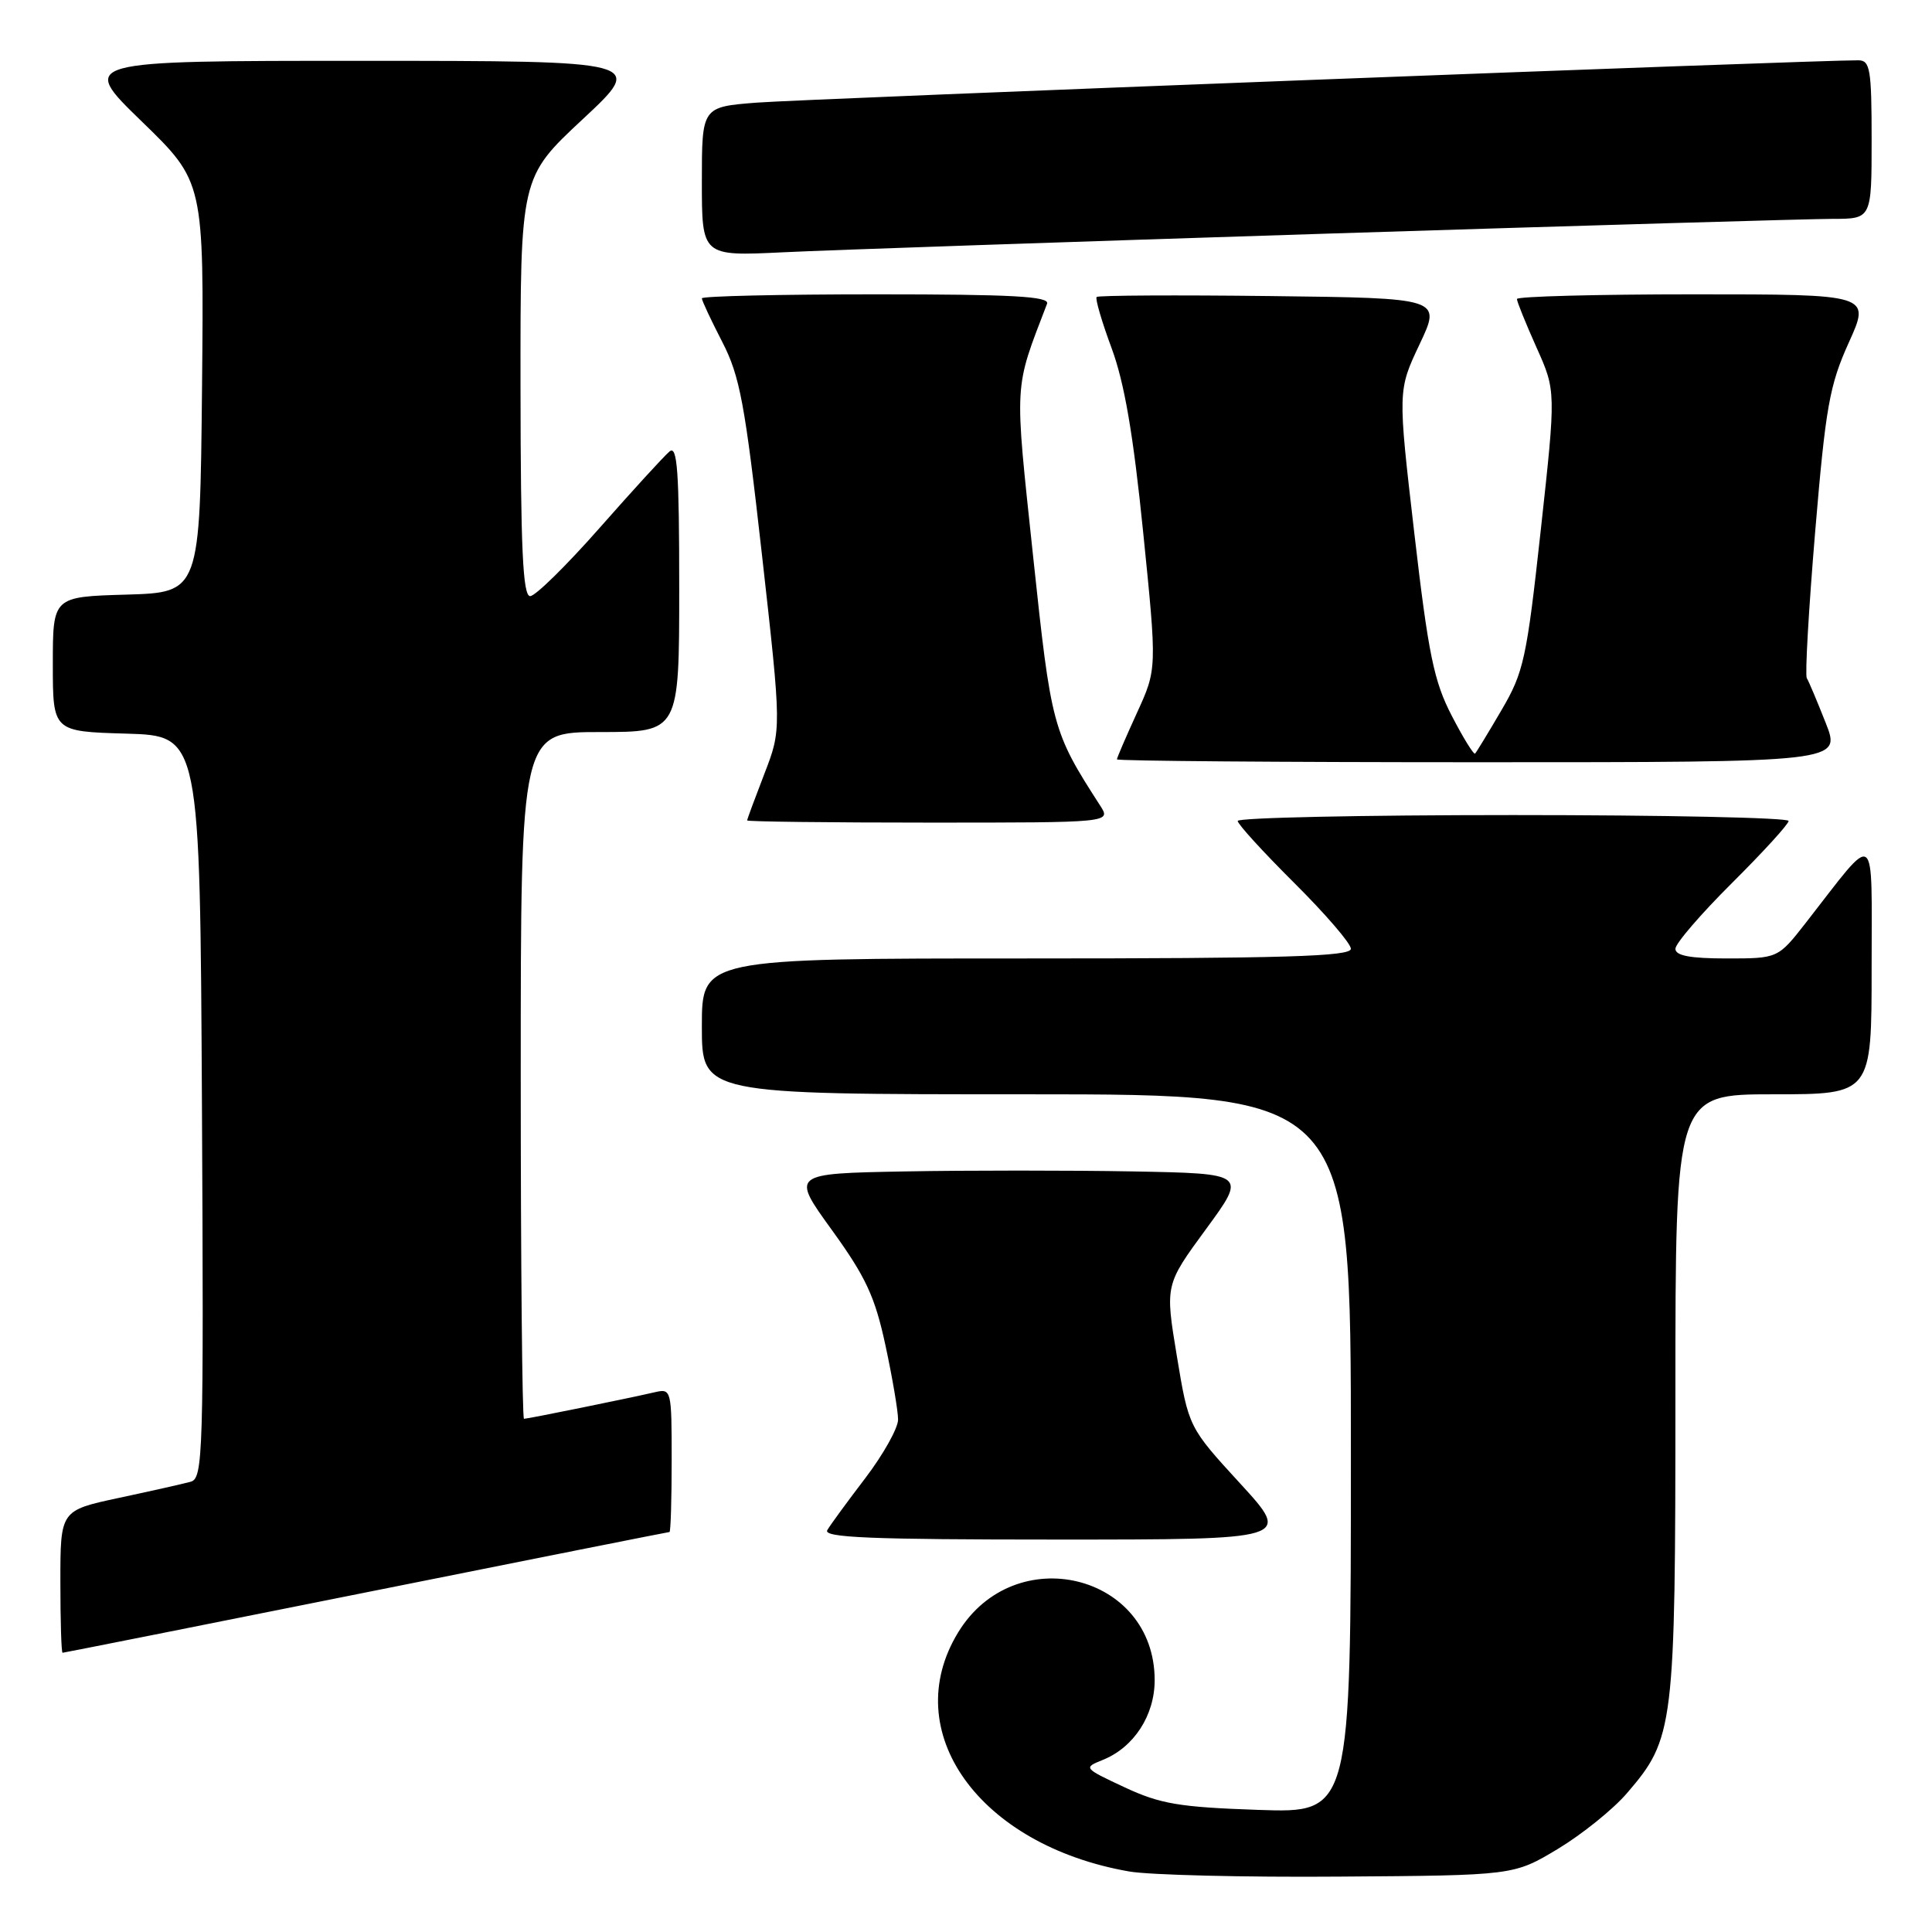 <?xml version="1.0" encoding="UTF-8" standalone="no"?>
<!DOCTYPE svg PUBLIC "-//W3C//DTD SVG 1.1//EN" "http://www.w3.org/Graphics/SVG/1.1/DTD/svg11.dtd" >
<svg xmlns="http://www.w3.org/2000/svg" xmlns:xlink="http://www.w3.org/1999/xlink" version="1.1" viewBox="0 0 256 256">
 <g >
 <path fill="currentColor"
d=" M 206.41 245.00 C 209.61 243.07 213.73 239.76 215.56 237.63 C 221.83 230.35 222.00 228.99 222.00 184.82 C 222.00 145.00 222.00 145.00 235.00 145.00 C 248.00 145.00 248.00 145.00 248.00 128.25 C 247.99 109.40 248.86 110.00 239.30 122.25 C 235.59 127.00 235.59 127.00 228.79 127.00 C 223.95 127.00 222.00 126.63 222.00 125.72 C 222.00 125.02 225.38 121.10 229.50 117.00 C 233.62 112.90 237.00 109.20 237.00 108.78 C 237.00 108.35 220.57 108.00 200.50 108.00 C 180.43 108.00 164.00 108.35 164.00 108.78 C 164.00 109.20 167.38 112.90 171.50 117.00 C 175.62 121.10 179.00 125.02 179.00 125.72 C 179.00 126.74 170.18 127.00 136.00 127.00 C 93.00 127.00 93.00 127.00 93.00 136.00 C 93.00 145.00 93.00 145.00 136.00 145.00 C 179.00 145.00 179.00 145.00 179.00 192.62 C 179.00 240.24 179.00 240.24 166.75 239.82 C 156.22 239.46 153.73 239.03 149.00 236.82 C 143.57 234.28 143.53 234.24 146.12 233.20 C 150.25 231.54 153.00 227.30 153.00 222.62 C 152.98 208.51 134.45 204.02 126.96 216.30 C 118.94 229.44 129.73 244.51 149.62 247.98 C 152.31 248.45 164.87 248.76 177.54 248.66 C 200.58 248.50 200.58 248.50 206.41 245.00 Z  M 48.50 211.00 C 70.46 206.60 88.56 203.00 88.71 203.00 C 88.87 203.00 89.00 198.72 89.00 193.48 C 89.00 184.12 88.96 183.97 86.75 184.48 C 83.31 185.28 69.93 188.00 69.43 188.00 C 69.20 188.00 69.00 167.53 69.00 142.50 C 69.00 97.00 69.00 97.00 79.50 97.00 C 90.00 97.00 90.00 97.00 90.00 77.88 C 90.00 62.43 89.75 58.96 88.72 59.82 C 88.01 60.41 83.85 64.96 79.47 69.93 C 75.08 74.91 70.94 78.99 70.25 78.99 C 69.28 79.00 68.99 72.77 68.97 51.25 C 68.95 23.50 68.95 23.50 77.22 15.79 C 85.50 8.07 85.50 8.07 48.00 8.06 C 10.50 8.06 10.50 8.06 18.77 16.08 C 27.03 24.09 27.03 24.09 26.77 51.30 C 26.50 78.50 26.50 78.50 16.75 78.79 C 7.00 79.07 7.00 79.07 7.00 88.00 C 7.00 96.93 7.00 96.93 16.75 97.21 C 26.50 97.50 26.50 97.50 26.76 146.68 C 27.00 192.89 26.91 195.89 25.26 196.34 C 24.29 196.61 20.01 197.57 15.75 198.48 C 8.00 200.14 8.00 200.14 8.00 209.57 C 8.00 214.76 8.13 219.00 8.29 219.00 C 8.44 219.00 26.54 215.40 48.50 211.00 Z  M 164.32 196.56 C 157.50 189.12 157.50 189.12 155.94 179.69 C 154.38 170.26 154.38 170.26 159.79 162.88 C 165.20 155.50 165.20 155.50 150.10 155.22 C 141.79 155.07 128.21 155.07 119.91 155.22 C 104.81 155.50 104.81 155.50 110.24 163.00 C 114.74 169.23 115.94 171.82 117.33 178.28 C 118.25 182.56 119.00 186.98 119.00 188.10 C 119.00 189.23 117.05 192.71 114.68 195.83 C 112.30 198.95 110.02 202.06 109.62 202.75 C 109.04 203.74 115.38 204.00 140.01 204.00 C 171.14 204.00 171.14 204.00 164.32 196.56 Z  M 145.78 106.75 C 139.44 96.91 139.30 96.36 136.89 73.69 C 134.40 50.20 134.31 51.81 138.74 40.25 C 139.11 39.27 134.18 39.00 116.11 39.00 C 103.40 39.00 93.00 39.24 93.00 39.53 C 93.00 39.83 94.21 42.41 95.69 45.28 C 98.04 49.83 98.71 53.45 100.97 73.57 C 103.56 96.65 103.56 96.65 101.28 102.54 C 100.03 105.78 99.00 108.56 99.00 108.71 C 99.00 108.87 109.85 109.00 123.12 109.00 C 147.23 109.00 147.23 109.00 145.78 106.75 Z  M 241.92 95.80 C 240.79 92.94 239.67 90.27 239.41 89.86 C 239.16 89.45 239.66 80.71 240.52 70.44 C 241.91 53.89 242.42 51.04 244.98 45.38 C 247.87 39.00 247.87 39.00 224.44 39.00 C 211.55 39.00 201.00 39.28 201.00 39.62 C 201.00 39.97 202.17 42.85 203.59 46.03 C 206.18 51.80 206.18 51.80 204.16 70.24 C 202.29 87.32 201.90 89.08 198.96 94.09 C 197.22 97.07 195.64 99.66 195.46 99.85 C 195.28 100.04 193.89 97.79 192.37 94.85 C 190.00 90.28 189.27 86.73 187.40 70.62 C 185.21 51.74 185.21 51.74 188.10 45.62 C 191.00 39.50 191.00 39.50 168.35 39.23 C 155.90 39.08 145.53 39.14 145.31 39.35 C 145.10 39.57 145.99 42.62 147.29 46.12 C 148.99 50.71 150.17 57.57 151.48 70.57 C 153.31 88.64 153.31 88.64 150.66 94.44 C 149.20 97.63 148.00 100.41 148.00 100.62 C 148.00 100.83 169.59 101.00 195.99 101.00 C 243.97 101.00 243.97 101.00 241.92 95.80 Z  M 176.08 30.95 C 209.95 29.88 239.99 29.00 242.83 29.00 C 248.00 29.00 248.00 29.00 248.00 18.50 C 248.00 9.17 247.80 8.00 246.25 7.99 C 240.80 7.95 106.29 13.12 100.25 13.60 C 93.00 14.17 93.00 14.17 93.00 24.06 C 93.00 33.95 93.00 33.95 103.75 33.43 C 109.66 33.14 142.21 32.03 176.08 30.95 Z "/>
</g>
</svg>